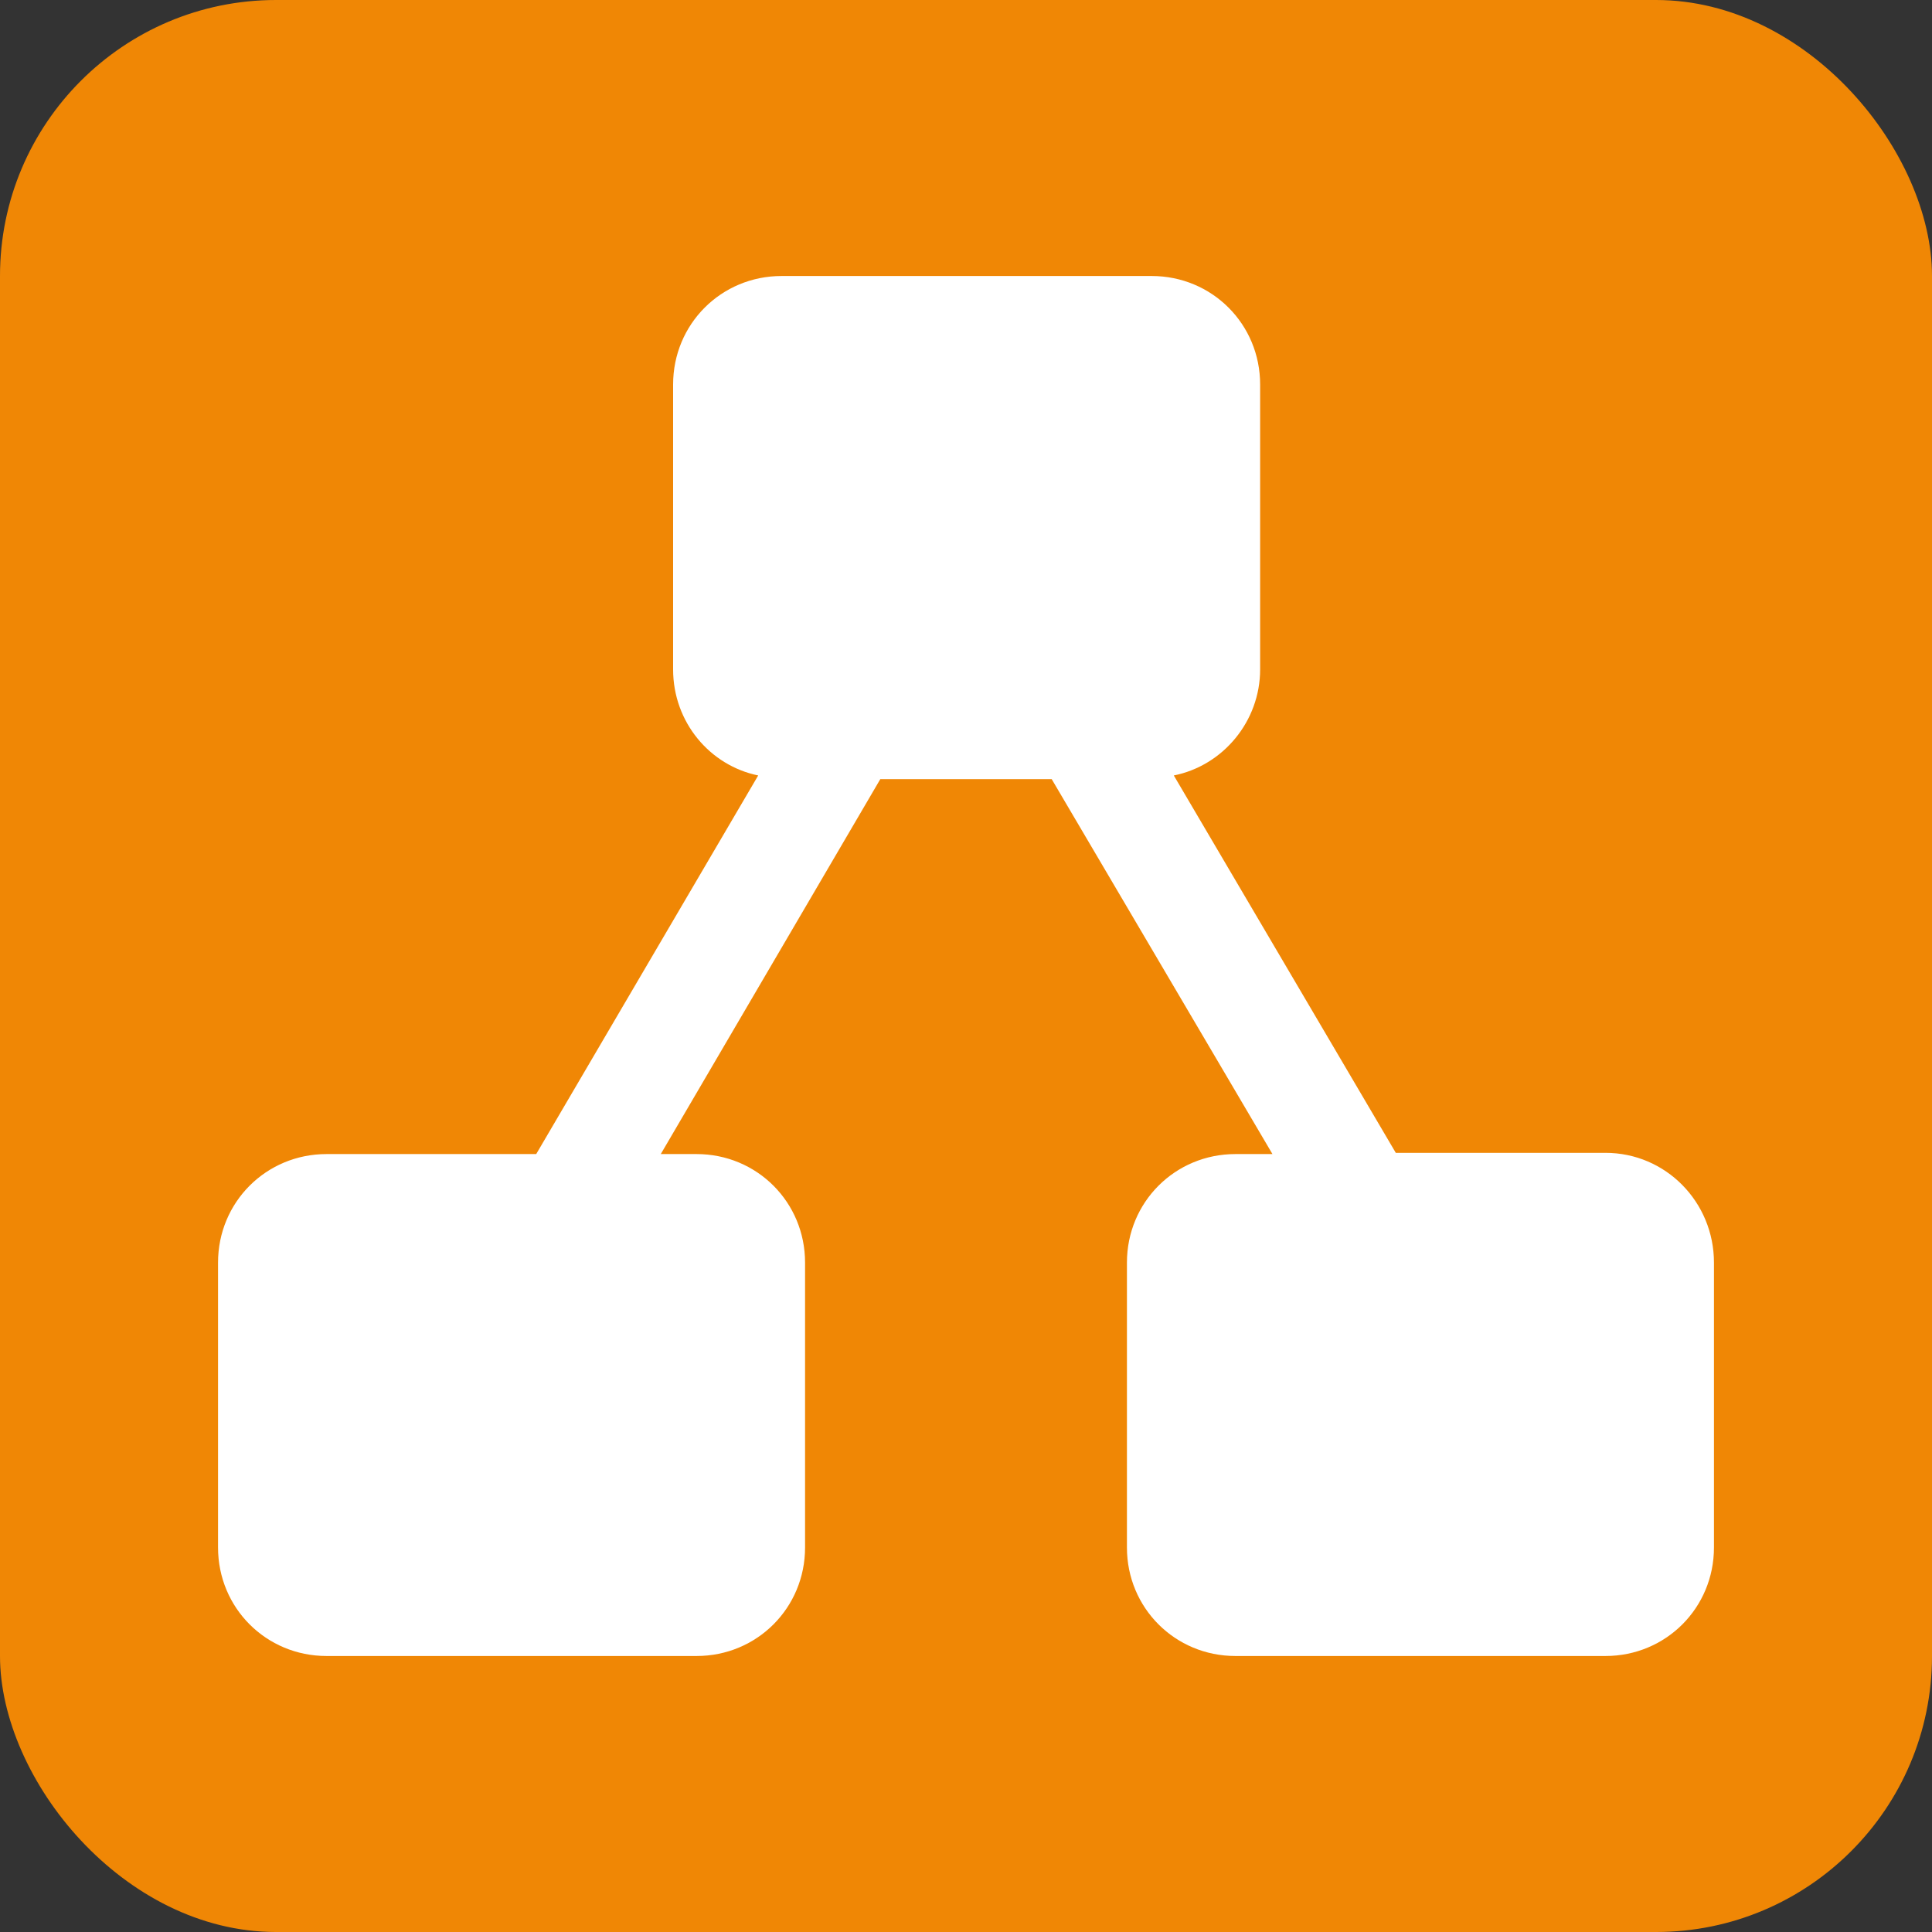 <svg width="140" height="140" viewBox="0 0 140 140" fill="none" xmlns="http://www.w3.org/2000/svg">
<rect x="0" y="0" width="140" height="140" fill="#333333" stroke="none"/>
<rect width="140" height="140" rx="20" fill="#F08705"/>
<path d="M116.336 83.539H101.144L85.058 56.193C88.633 55.478 91.314 52.261 91.314 48.508V27.864C91.314 23.485 87.828 20 83.45 20H56.64C52.261 20 48.776 23.485 48.776 27.864V48.508C48.776 52.35 51.457 55.478 54.942 56.193L38.856 83.628H23.664C19.285 83.628 15.8 87.114 15.8 91.492V112.136C15.8 116.515 19.285 120 23.664 120H50.474C54.852 120 58.338 116.515 58.338 112.136V91.492C58.338 87.114 54.852 83.628 50.474 83.628H47.882L63.789 56.461H76.211L92.207 83.628H89.526C85.147 83.628 81.662 87.114 81.662 91.492V112.136C81.662 116.515 85.147 120 89.526 120H116.336C120.715 120 124.2 116.515 124.2 112.136V91.492C124.2 87.114 120.715 83.539 116.336 83.539Z" fill="white"/>
</svg>

